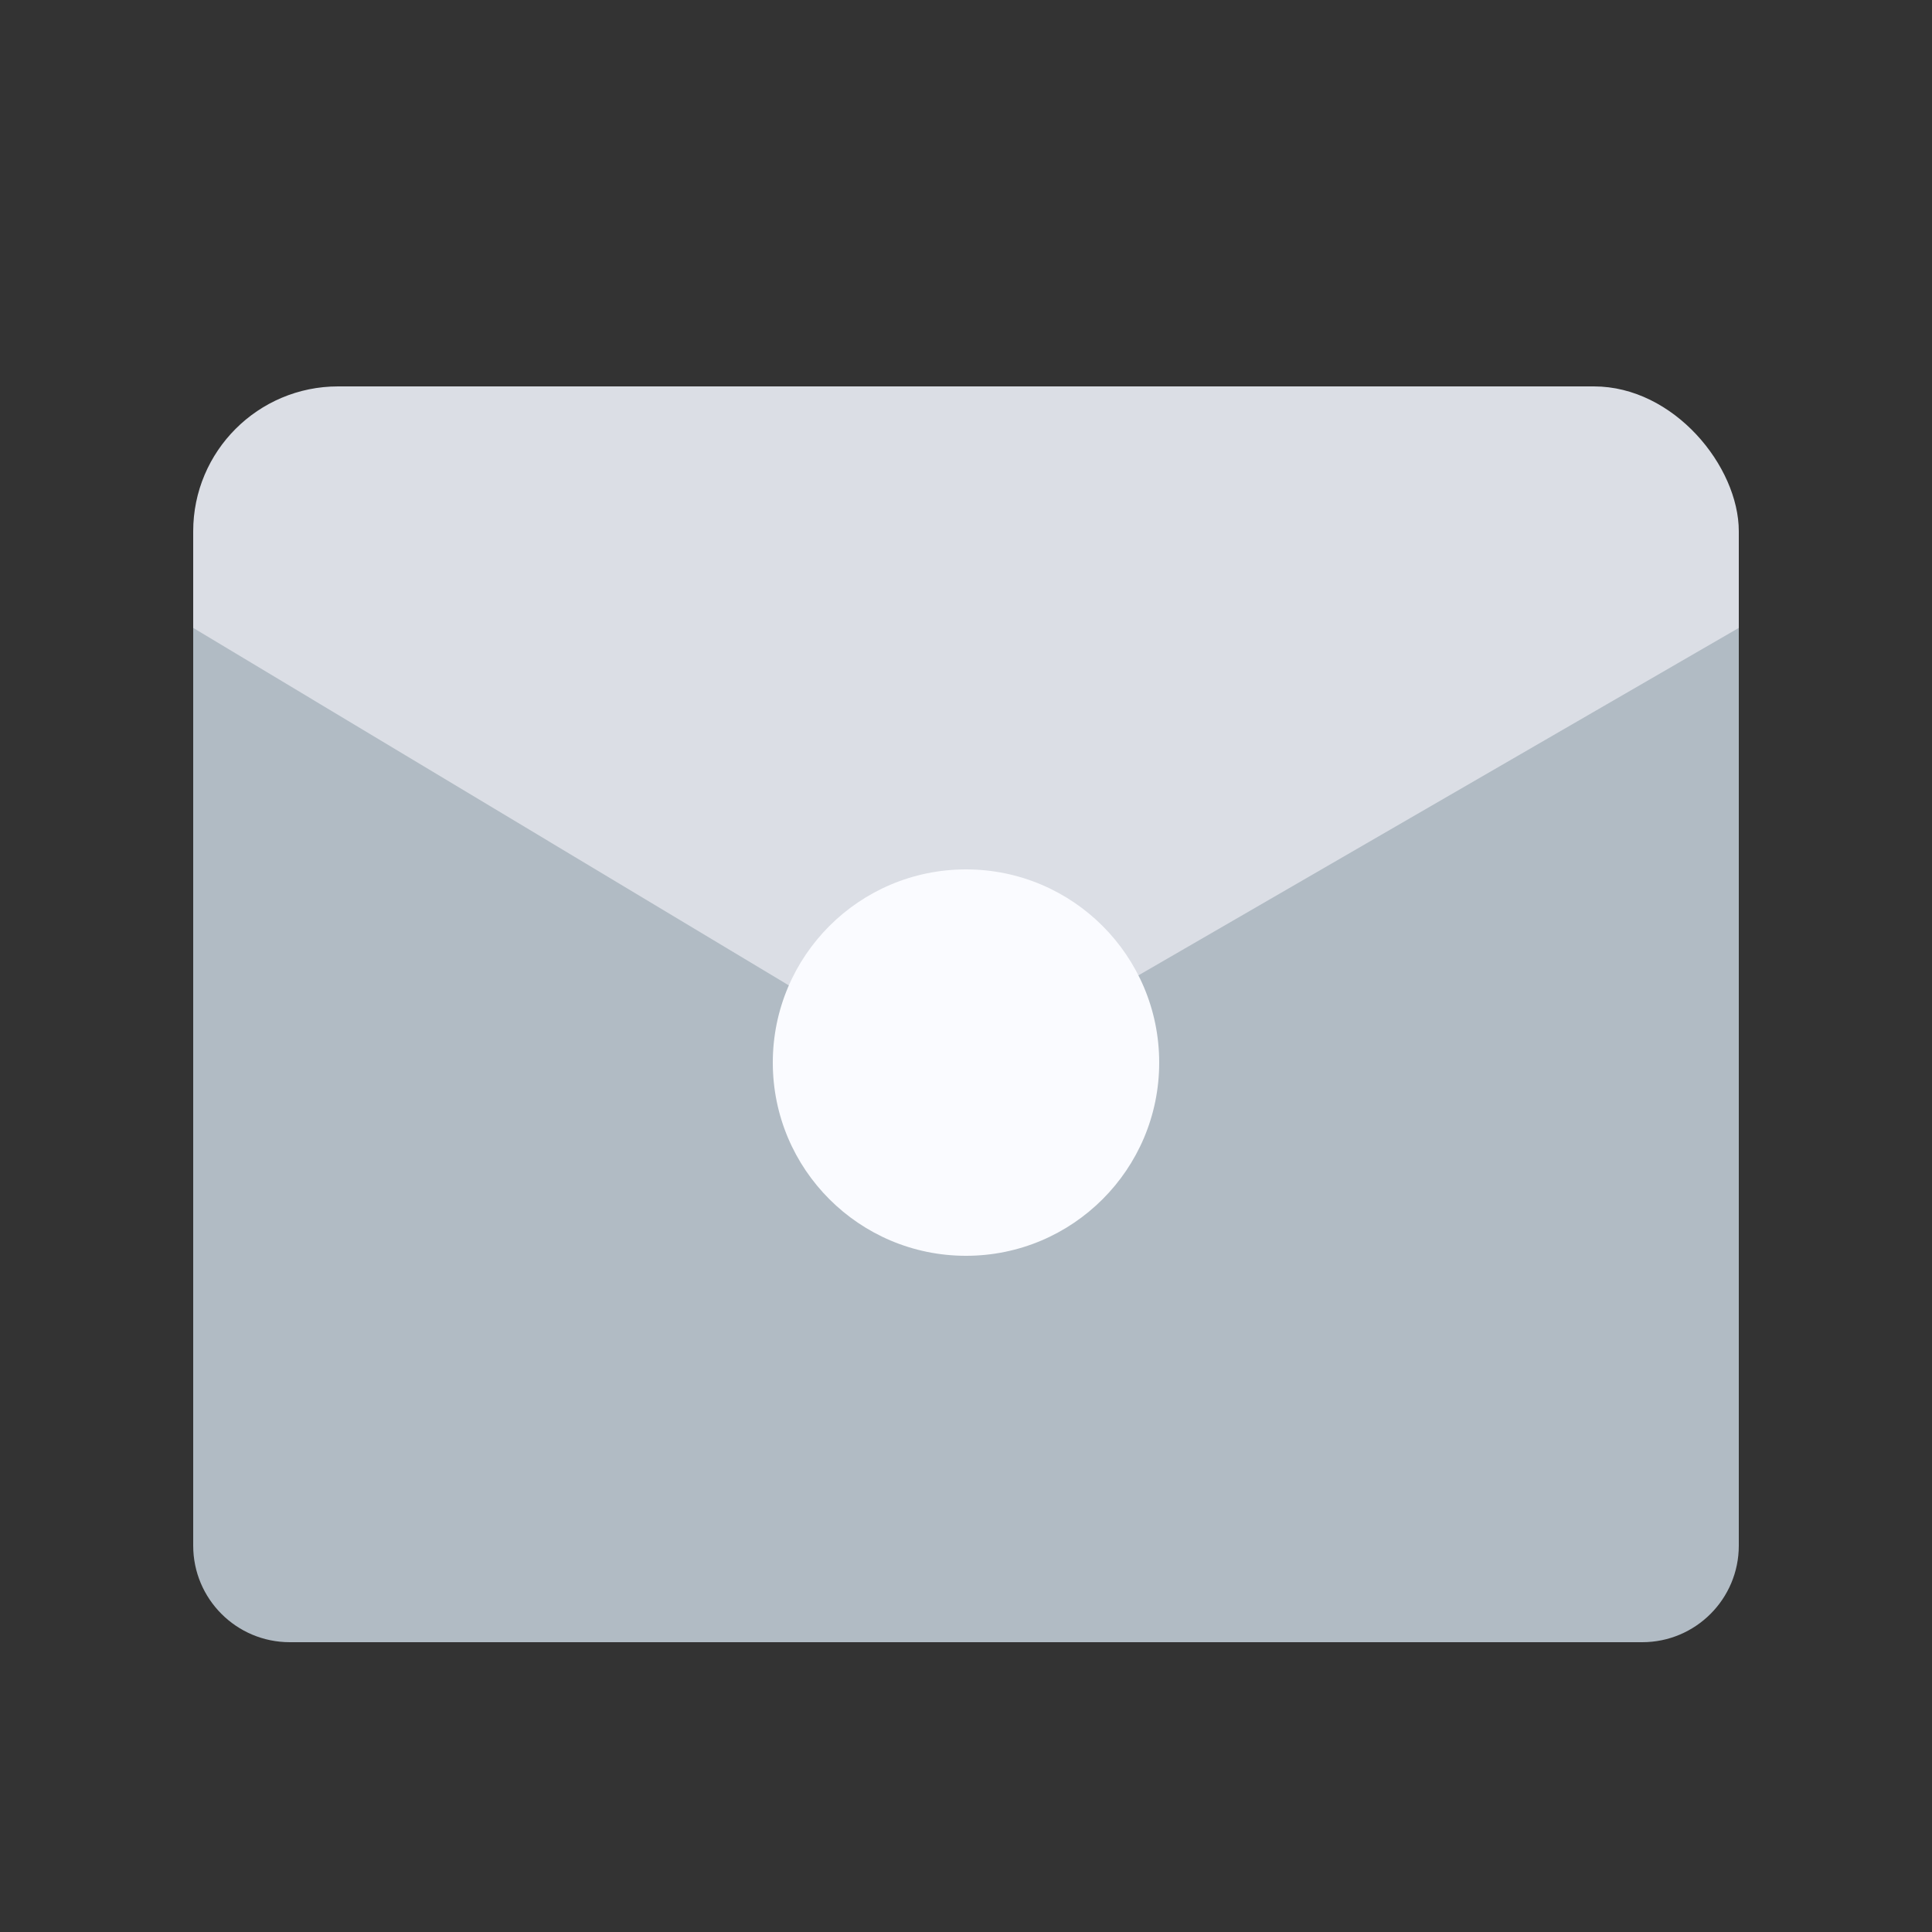 <svg width="40" height="40" viewBox="0 0 40 40" fill="none" xmlns="http://www.w3.org/2000/svg">
<rect x="0" y="0" width="40" height="40" fill="#333333" stroke="none"/>
<rect x="4" y="8" width="32" height="22" rx="3" fill="#DBDEE5"/>
<path d="M18.698 21.822L4 13V32C4 33.105 4.895 34 6 34H34C35.105 34 36 33.105 36 32V13L20.729 21.838C20.1 22.202 19.322 22.196 18.698 21.822Z" fill="#B1BBC4"/>
<circle cx="20" cy="22" r="4" fill="#FAFBFF"/>
</svg>
